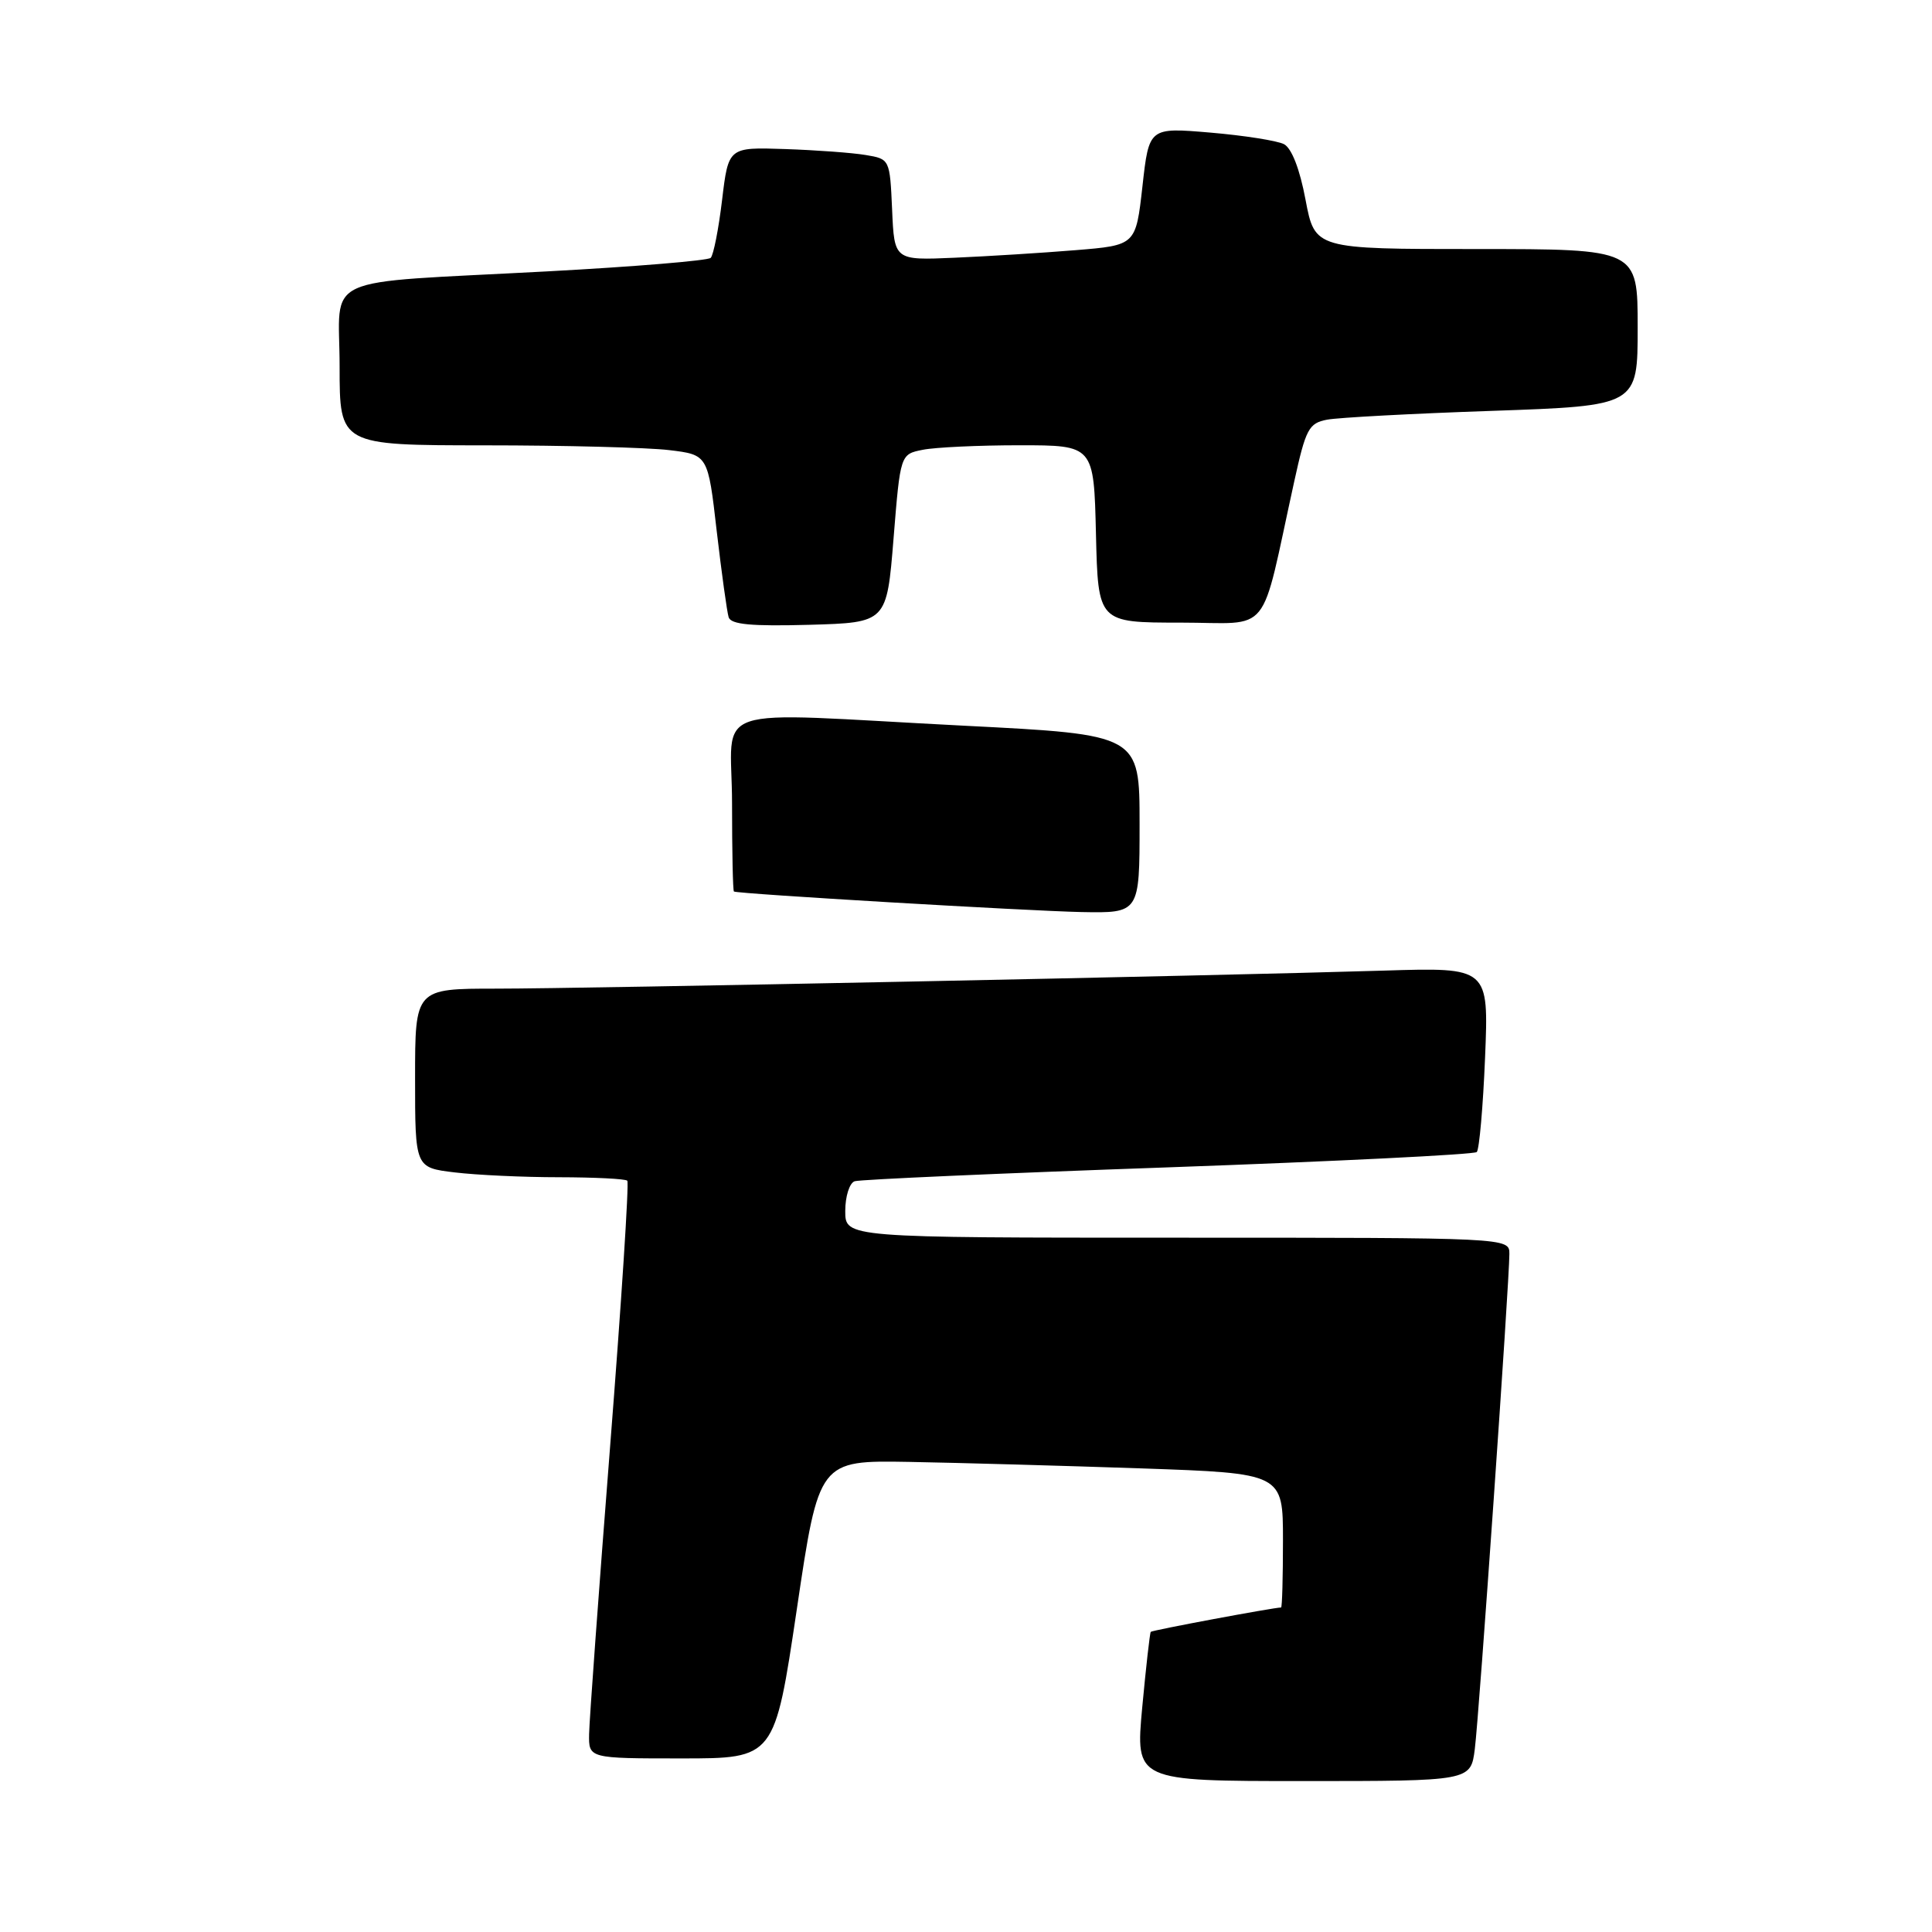 <?xml version="1.0" encoding="UTF-8" standalone="no"?>
<!DOCTYPE svg PUBLIC "-//W3C//DTD SVG 1.1//EN" "http://www.w3.org/Graphics/SVG/1.1/DTD/svg11.dtd" >
<svg xmlns="http://www.w3.org/2000/svg" xmlns:xlink="http://www.w3.org/1999/xlink" version="1.1" viewBox="0 0 256 256">
 <g >
 <path fill="currentColor"
d=" M 195.42 231.75 C 195.99 227.28 200.00 169.85 200.00 166.15 C 200.00 164.00 200.00 164.00 156.00 164.00 C 112.00 164.00 112.00 164.00 112.00 160.47 C 112.00 158.53 112.56 156.75 113.25 156.52 C 113.94 156.29 132.63 155.46 154.79 154.68 C 176.95 153.89 195.35 152.98 195.68 152.65 C 196.01 152.32 196.51 146.68 196.78 140.11 C 197.27 128.18 197.27 128.18 183.38 128.61 C 161.03 129.30 77.47 131.00 65.75 131.00 C 55.00 131.00 55.00 131.00 55.00 142.86 C 55.00 154.72 55.00 154.72 60.25 155.35 C 63.14 155.70 69.36 155.99 74.08 155.99 C 78.80 156.00 82.87 156.20 83.12 156.45 C 83.37 156.70 82.34 172.56 80.84 191.70 C 79.34 210.84 78.09 227.96 78.06 229.75 C 78.00 233.00 78.00 233.00 90.32 233.00 C 102.64 233.00 102.64 233.00 105.58 213.25 C 108.51 193.50 108.51 193.50 120.51 193.71 C 127.10 193.83 140.94 194.22 151.25 194.57 C 170.00 195.22 170.00 195.22 170.00 204.11 C 170.00 209.00 169.89 213.00 169.75 213.00 C 168.76 213.01 152.66 216.01 152.48 216.23 C 152.36 216.38 151.85 220.89 151.35 226.25 C 150.45 236.00 150.45 236.00 172.66 236.00 C 194.88 236.00 194.88 236.00 195.42 231.75 Z  M 151.00 109.17 C 151.00 97.34 151.00 97.34 127.75 96.16 C 92.94 94.38 97.00 93.01 97.00 106.50 C 97.00 112.83 97.11 118.06 97.25 118.13 C 97.83 118.45 136.14 120.70 143.25 120.85 C 151.00 121.00 151.00 121.00 151.00 109.17 Z  M 118.40 71.35 C 119.30 60.19 119.30 60.19 122.27 59.60 C 123.91 59.27 129.68 59.00 135.09 59.00 C 144.94 59.00 144.94 59.00 145.22 70.75 C 145.50 82.50 145.50 82.50 156.42 82.50 C 168.71 82.50 166.88 84.76 171.49 63.81 C 173.02 56.84 173.42 56.07 175.84 55.61 C 177.30 55.33 187.16 54.80 197.75 54.44 C 217.00 53.77 217.00 53.77 217.00 43.38 C 217.00 33.00 217.00 33.00 195.61 33.00 C 174.23 33.00 174.23 33.00 172.99 26.47 C 172.23 22.40 171.15 19.63 170.13 19.10 C 169.23 18.64 164.84 17.95 160.38 17.57 C 152.25 16.88 152.25 16.88 151.38 24.69 C 150.50 32.50 150.50 32.50 142.50 33.15 C 138.10 33.51 130.90 33.96 126.50 34.15 C 118.50 34.50 118.50 34.50 118.21 27.79 C 117.91 21.09 117.90 21.07 114.71 20.54 C 112.94 20.24 108.13 19.89 104.01 19.75 C 96.52 19.50 96.52 19.50 95.68 26.50 C 95.22 30.35 94.54 33.80 94.17 34.17 C 93.80 34.53 84.05 35.34 72.50 35.96 C 41.82 37.61 45.00 36.15 45.00 48.55 C 45.00 59.00 45.00 59.00 64.25 59.01 C 74.84 59.01 85.82 59.30 88.65 59.64 C 93.81 60.26 93.81 60.26 94.97 70.38 C 95.62 75.95 96.33 81.08 96.55 81.79 C 96.86 82.75 99.55 83.00 107.23 82.79 C 117.50 82.50 117.50 82.50 118.40 71.35 Z "/>
</g>
</svg>